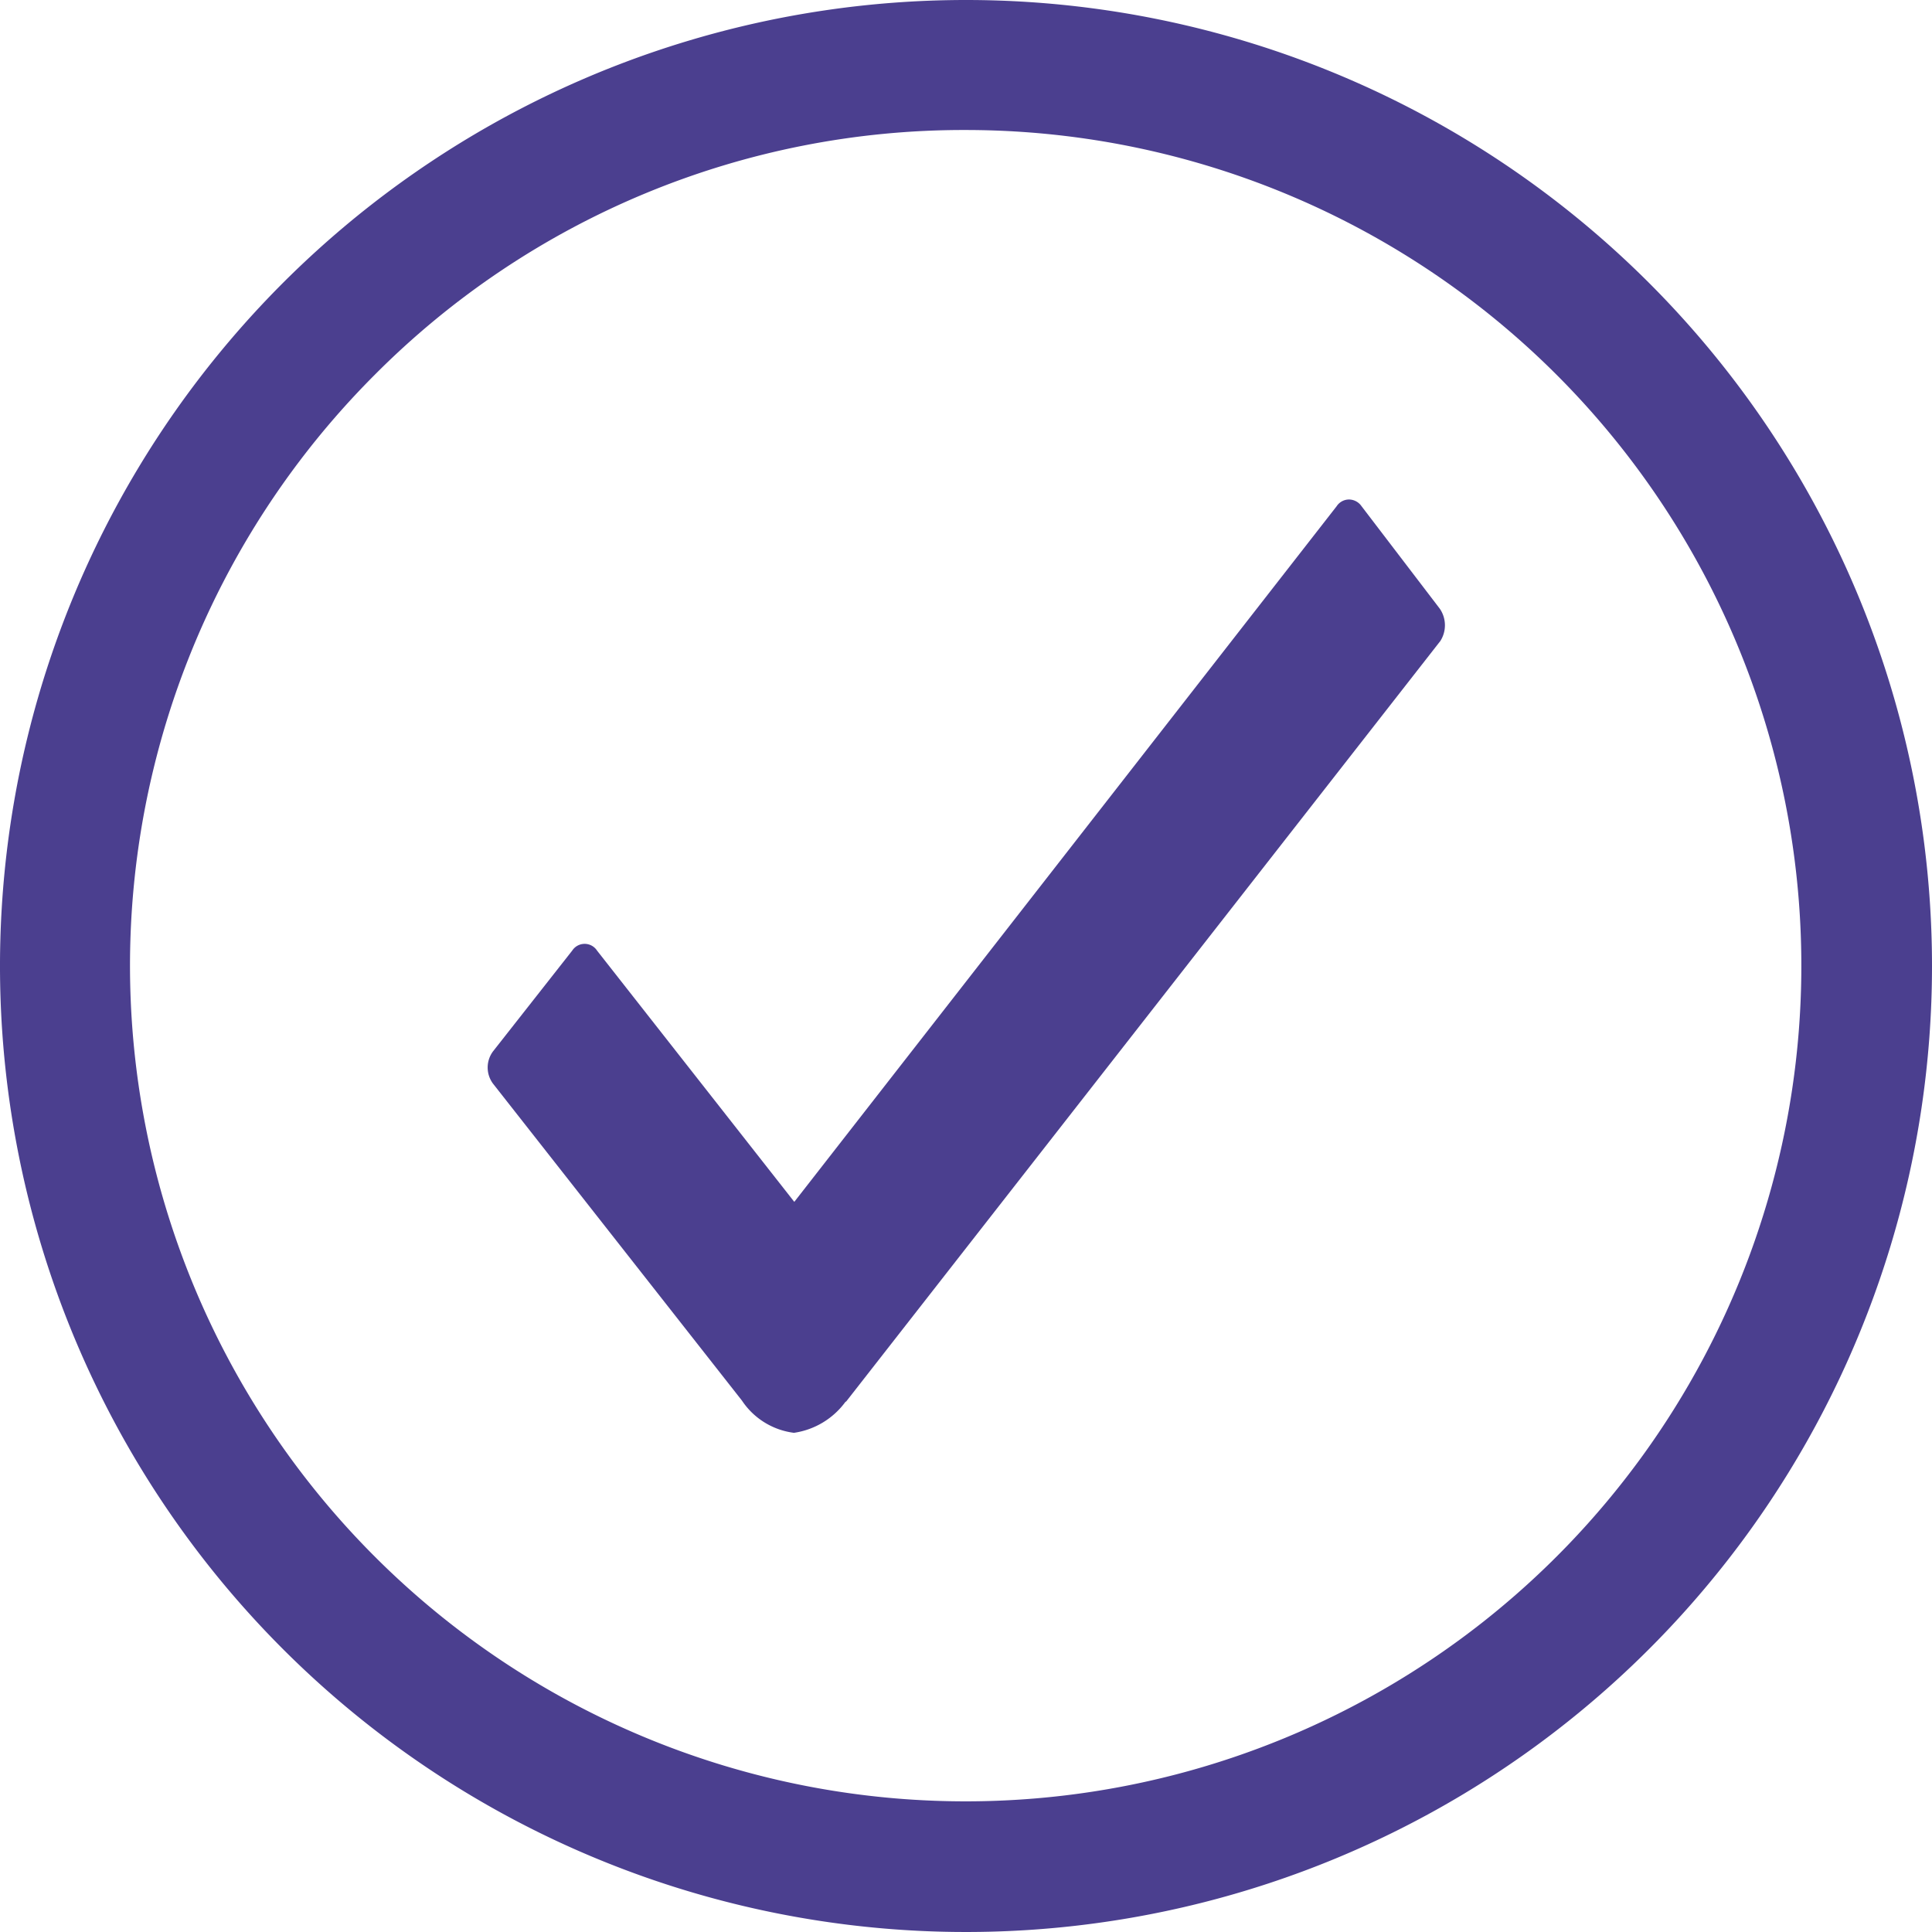 <svg xmlns="http://www.w3.org/2000/svg" width="24" height="24" viewBox="0 0 24 24">
 <defs>
        <style>
            .cls-1{fill:#4b3f8f}
        </style>
    </defs>
    <g id="Icon_ionic-ios-checkmark-circle-outline" transform="translate(-3.375 -3.375)">
        <path id="패스_81" d="M22.262 13.563l-.972-1.273a.191.191 0 0 0-.155-.084.184.184 0 0 0-.155.084l-6.737 8.641-2.45-3.121a.184.184 0 0 0-.309 0l-.984 1.252a.336.336 0 0 0 0 .4l3.093 3.938a.912.912 0 0 0 .646.4.964.964 0 0 0 .641-.387h.006l7.383-9.45a.364.364 0 0 0-.007-.4z" class="cls-1" transform="translate(-1.001 -2.626)"/>
        <path id="패스_82" d="M15.375 4.99a10.381 10.381 0 1 1-7.344 3.04 10.316 10.316 0 0 1 7.344-3.04m0-1.615a12 12 0 1 0 12 12 12 12 0 0 0-12-12z" class="cls-1"/>
    </g>
</svg>
